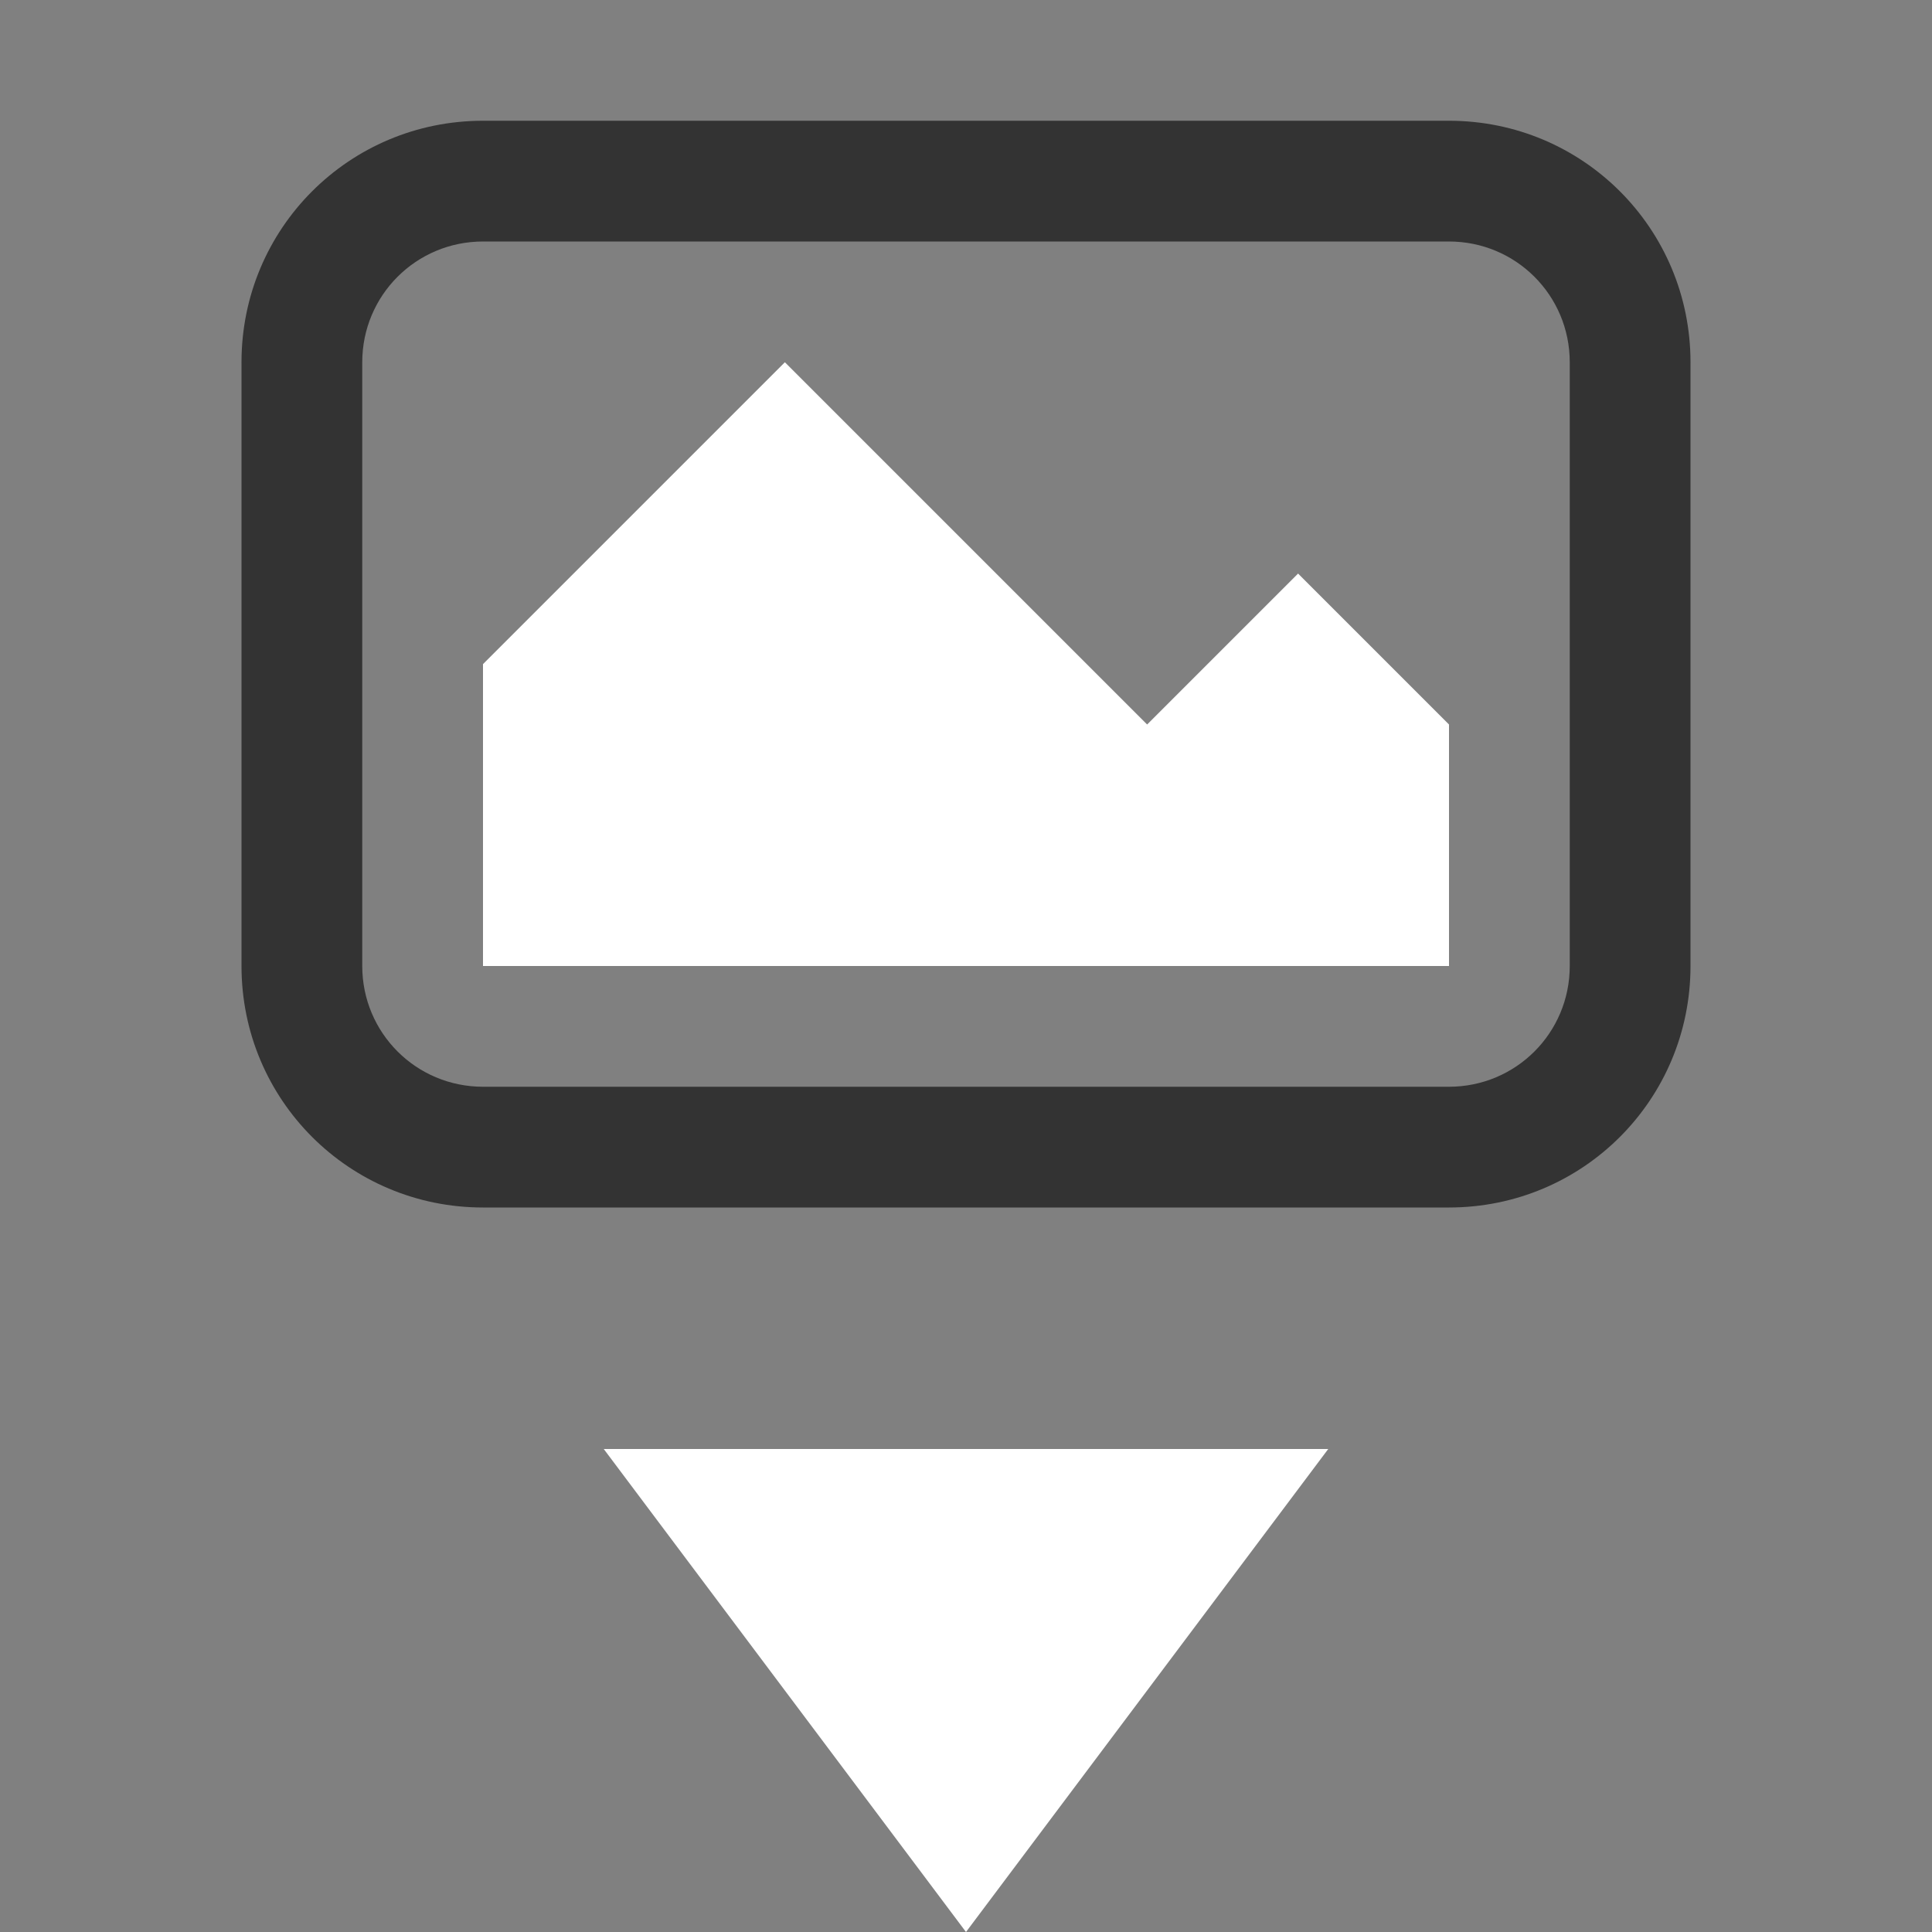 <svg width="16" height="16" version="1.1" xmlns="http://www.w3.org/2000/svg">
 <rect width="100%" height="100%" fill="#808080" stroke="none"/>
 <path d="m5 12 3 4 3-4z" fill="#ffffff"/>
 <path d="m6.5 3-2.5 2.5v2.5h8v-2l-1.25-1.25-1.25 1.25z" color="#000000" fill="#ffffff" overflow="visible"/>
 <path d="m4 1c-1.108 0-2 0.892-2 2v5c0 1.108 0.892 2 2 2h8c1.108 0 2-0.892 2-2v-5c0-1.108-0.892-2-2-2h-8zm0 1h8c0.554 0 1 0.446 1 1v5c0 0.554-0.446 1-1 1h-8c-0.554 0-1-0.446-1-1v-5c0-0.554 0.446-1 1-1z" fill="#333333" stroke-linecap="round" stroke-linejoin="round" stroke-opacity=".25" stroke-width="1.002" style="paint-order:markers stroke fill"/>
</svg>
